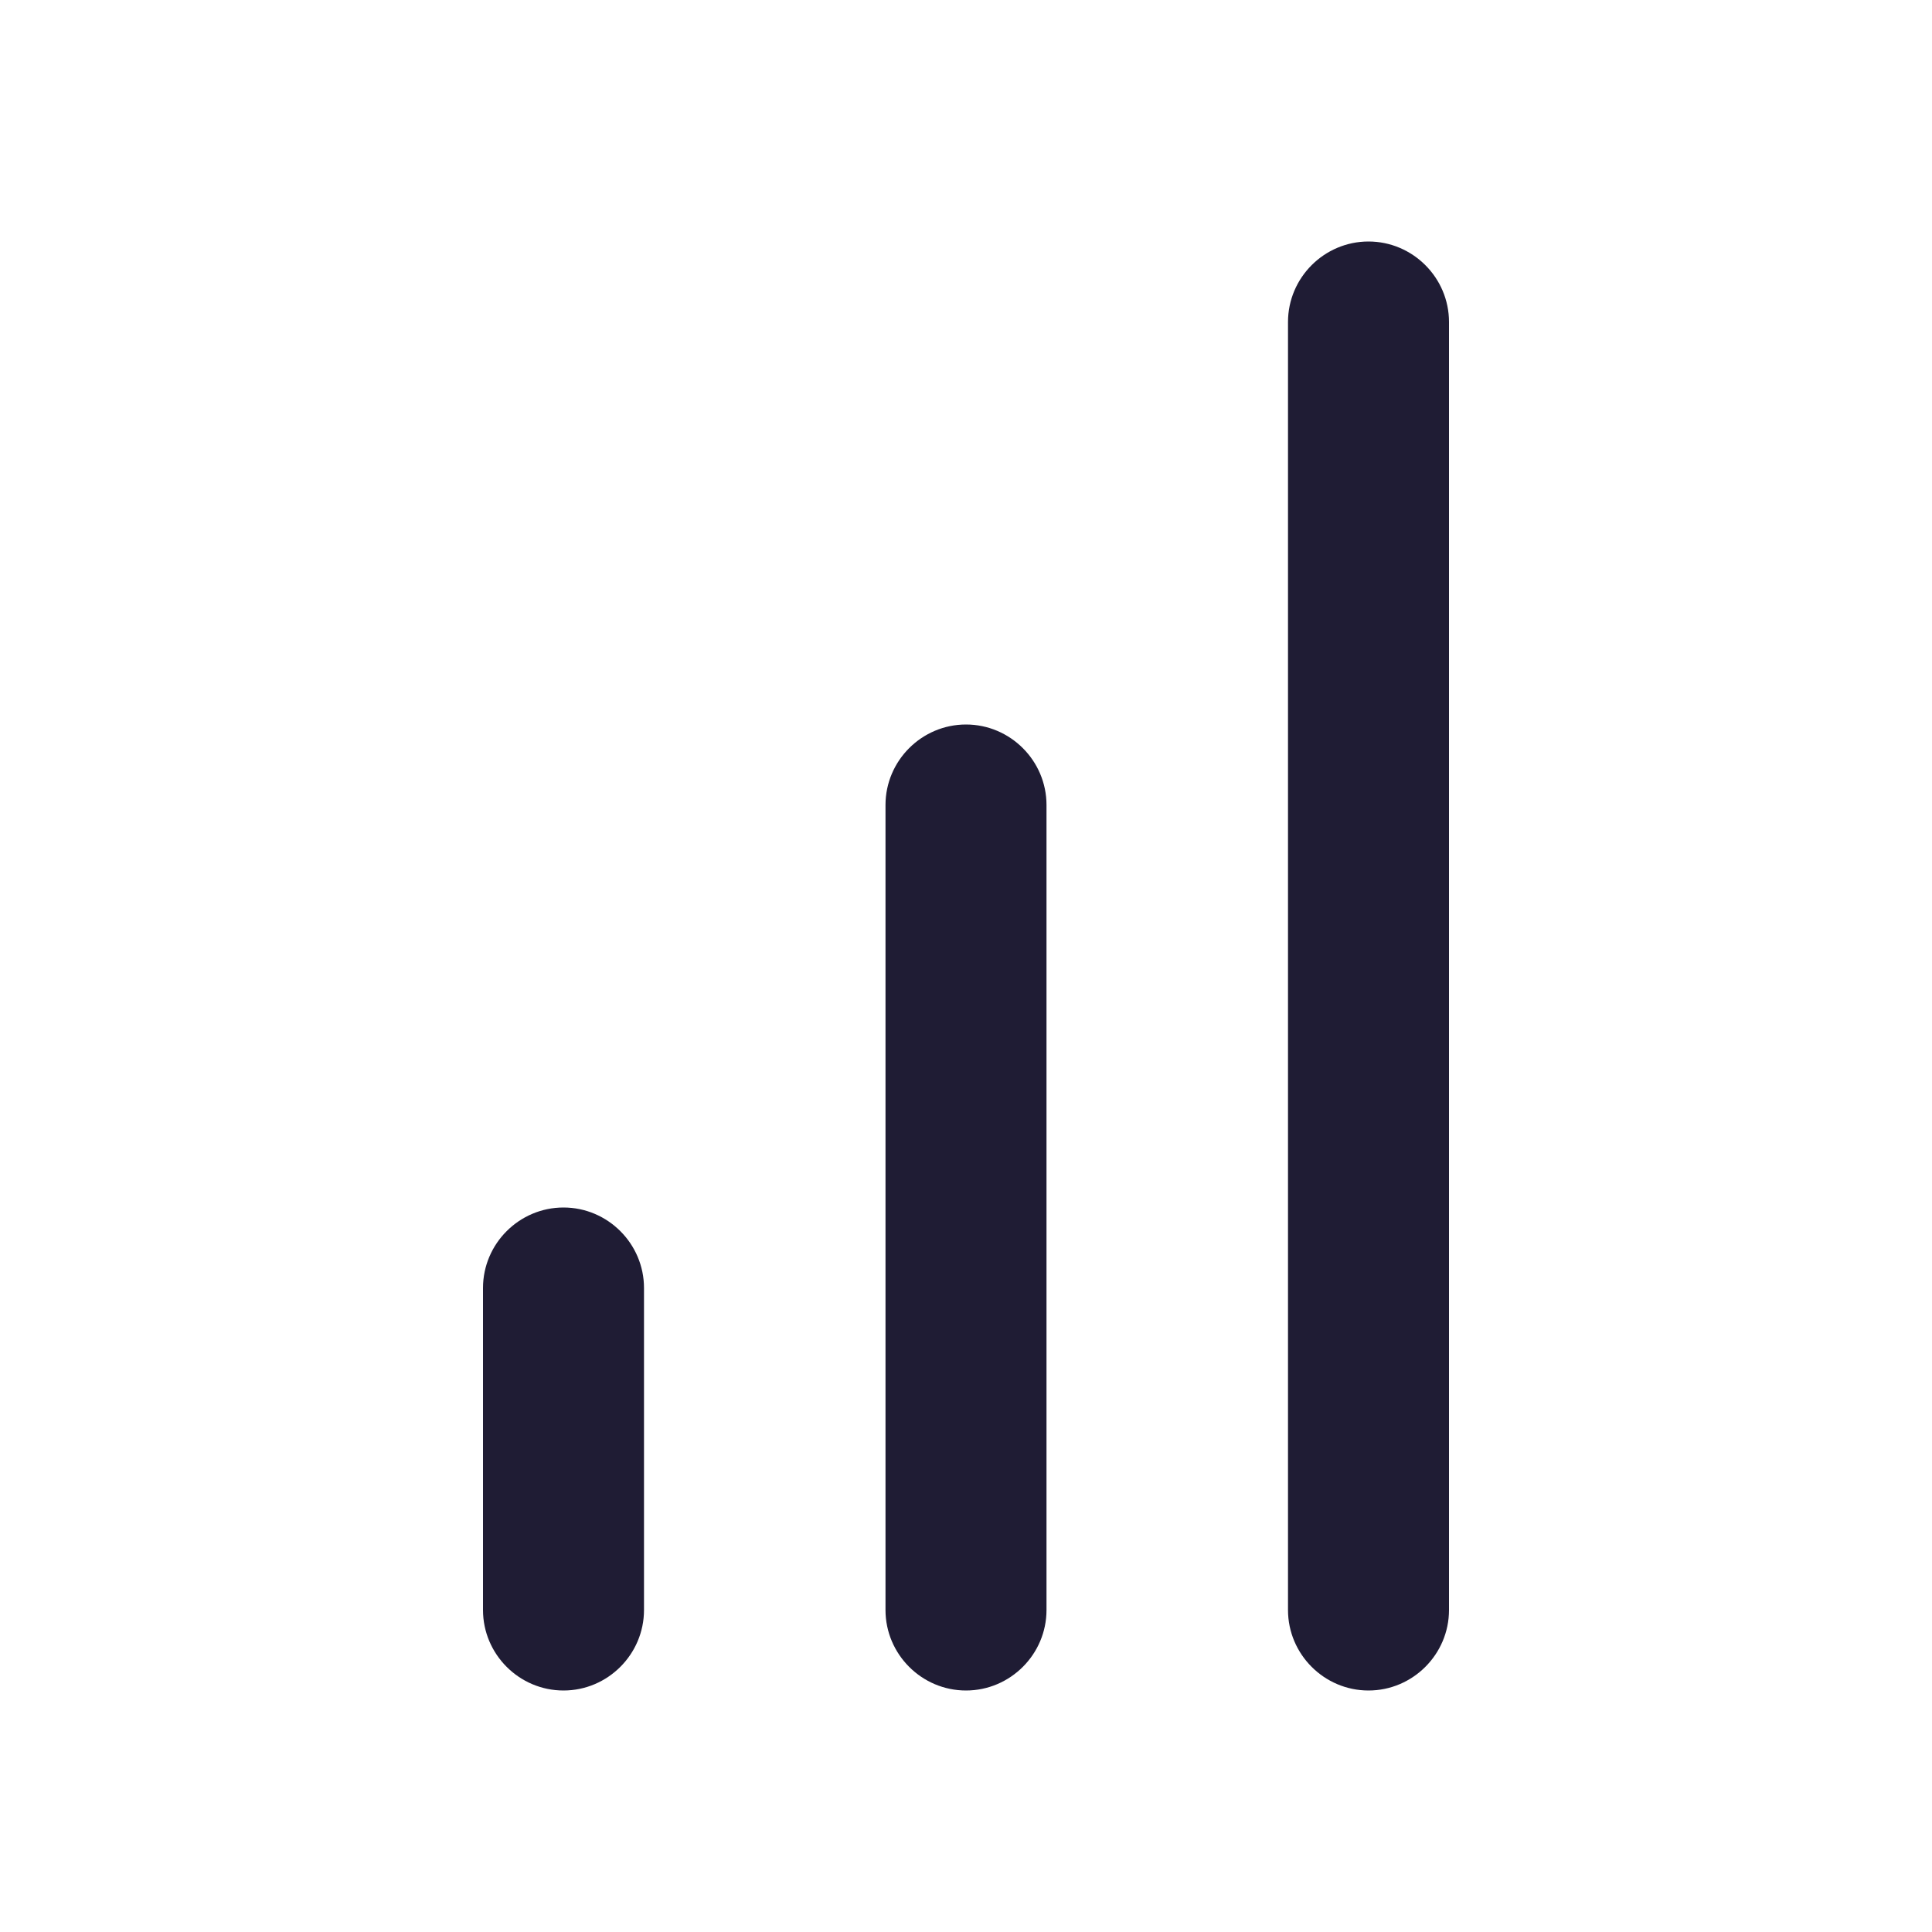 <svg width="24" height="24" viewBox="0 0 24 24" fill="none" xmlns="http://www.w3.org/2000/svg">
<path d="M6 20L6 16C6 15.45 6.45 15 7 15C7.55 15 8 15.45 8 16L8 20C8 20.55 7.55 21 7 21C6.45 21 6 20.55 6 20ZM17 21C16.45 21 16 20.55 16 20L16 4C16 3.45 16.45 3 17 3C17.55 3 18 3.45 18 4L18 20C18 20.55 17.55 21 17 21ZM11 20L11 10C11 9.45 11.45 9 12 9C12.55 9 13 9.45 13 10L13 20C13 20.55 12.55 21 12 21C11.45 21 11 20.55 11 20Z" fill="#1F1C34"/>
</svg>
